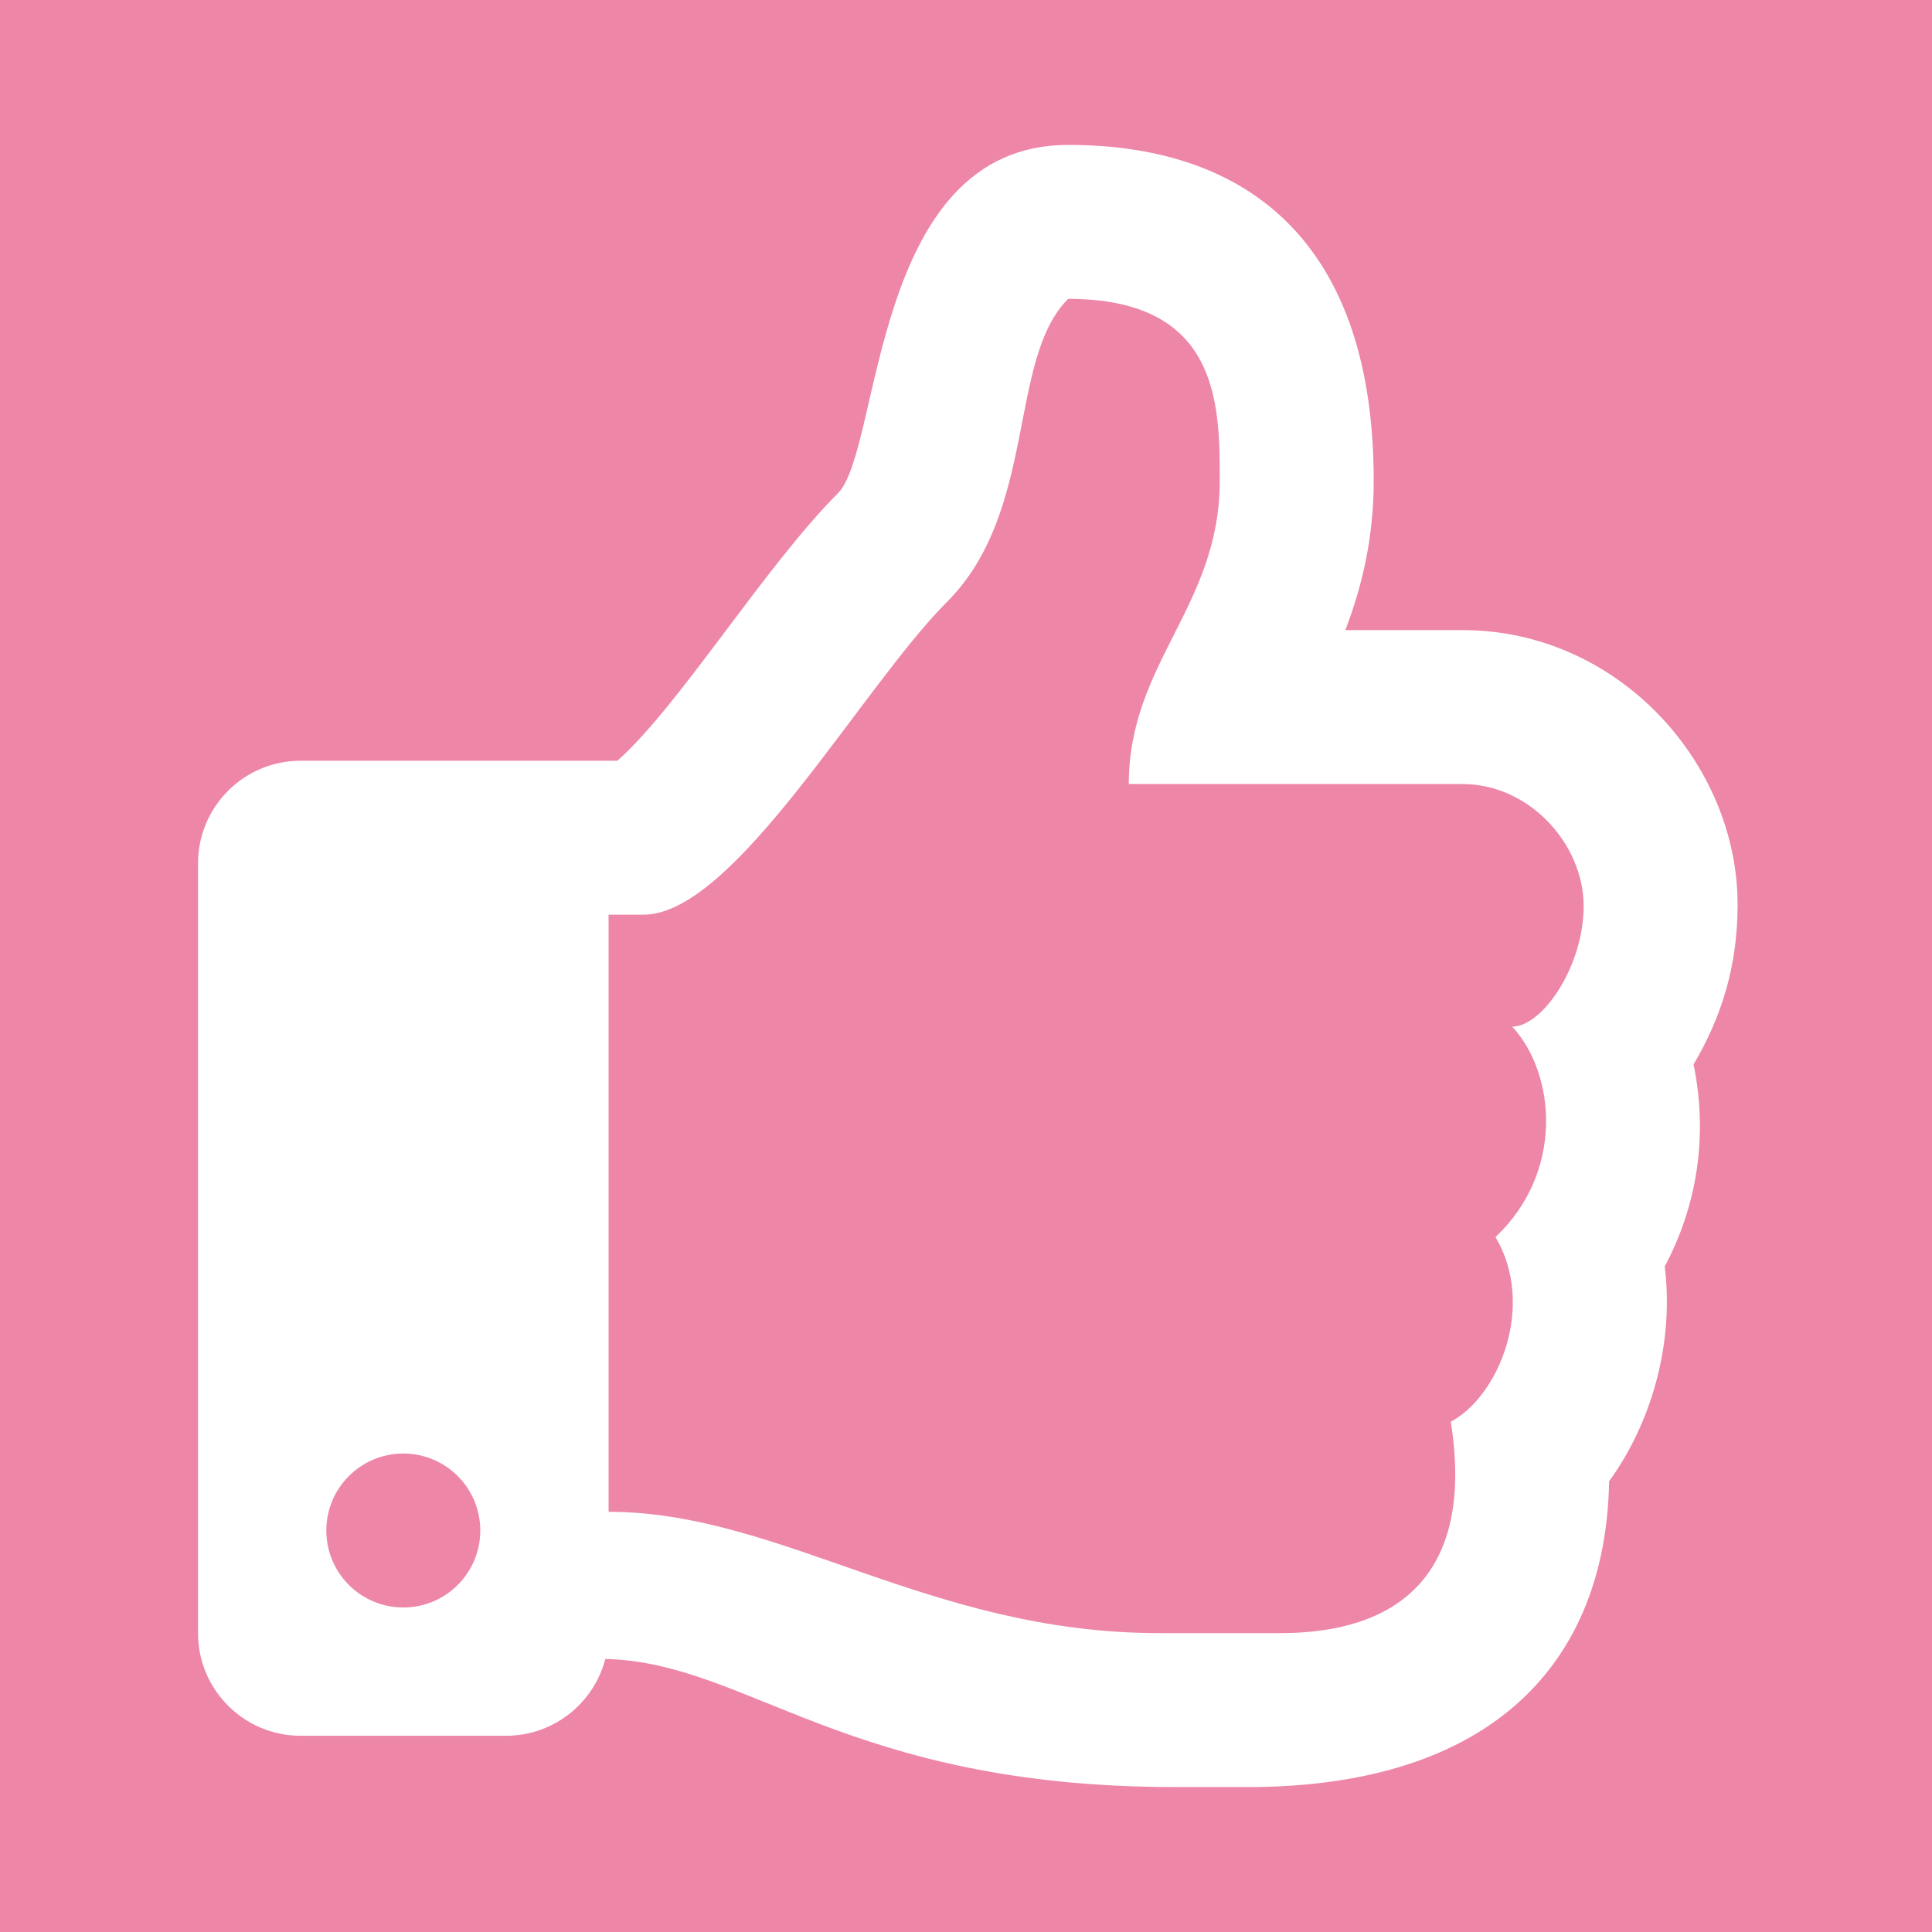 <svg xmlns="http://www.w3.org/2000/svg" xmlns:xlink="http://www.w3.org/1999/xlink" width="400" height="400" viewBox="0 0 400 400">
  <defs>
    <path id="dummy-a" d="M350.632,220.38 C356.456,210.519 359.75,200 359.75,187.283 C359.75,158.054 335.035,130.453 302.76,130.453 L278.535,130.453 C281.802,121.946 284.412,111.773 284.412,99.547 C284.412,51.208 259.384,30 221.147,30 C180.236,30 182.569,93.041 173.494,102.117 C158.388,117.223 140.546,146.242 127.833,157.5 L62.25,157.5 C50.514,157.5 41,167.014 41,178.75 L41,338.125 C41,349.861 50.514,359.375 62.25,359.375 L104.75,359.375 C114.64,359.375 122.951,352.619 125.321,343.471 C154.878,344.135 175.166,369.993 243.393,369.993 C248.188,369.993 253.5,370 258.148,370 C309.359,370 332.514,343.821 333.148,306.695 C341.992,294.46 346.627,278.059 344.663,262.209 C351.206,249.956 353.736,235.419 350.632,220.38 Z M309.627,256.127 C317.967,270.158 310.463,288.938 300.37,294.357 C305.483,326.75 288.677,338.118 265.095,338.118 L239.98,338.118 C192.407,338.118 161.601,313.004 126,313.004 L126,189.375 L133.252,189.375 C152.084,189.375 178.395,142.3 196.032,124.655 C214.865,105.823 208.589,74.432 221.147,61.875 C252.537,61.875 252.537,83.776 252.537,99.547 C252.537,125.559 233.704,137.213 233.704,162.328 L302.76,162.328 C316.779,162.328 327.815,174.885 327.875,187.443 C327.935,199.993 319.362,212.551 313.086,212.551 C322.044,222.216 323.958,242.59 309.627,256.127 Z M99.438,316.875 C99.438,325.677 92.302,332.812 83.5,332.812 C74.698,332.812 67.562,325.677 67.562,316.875 C67.562,308.073 74.698,300.938 83.5,300.938 C92.302,300.938 99.438,308.073 99.438,316.875 Z"/>
  </defs>
  <g fill="none" fill-rule="evenodd">
    <rect width="400" height="400" fill="#EE86A8"/>
    <use fill="#FFF" fill-rule="nonzero" xlink:href="#dummy-a"/>
  </g>
</svg>
